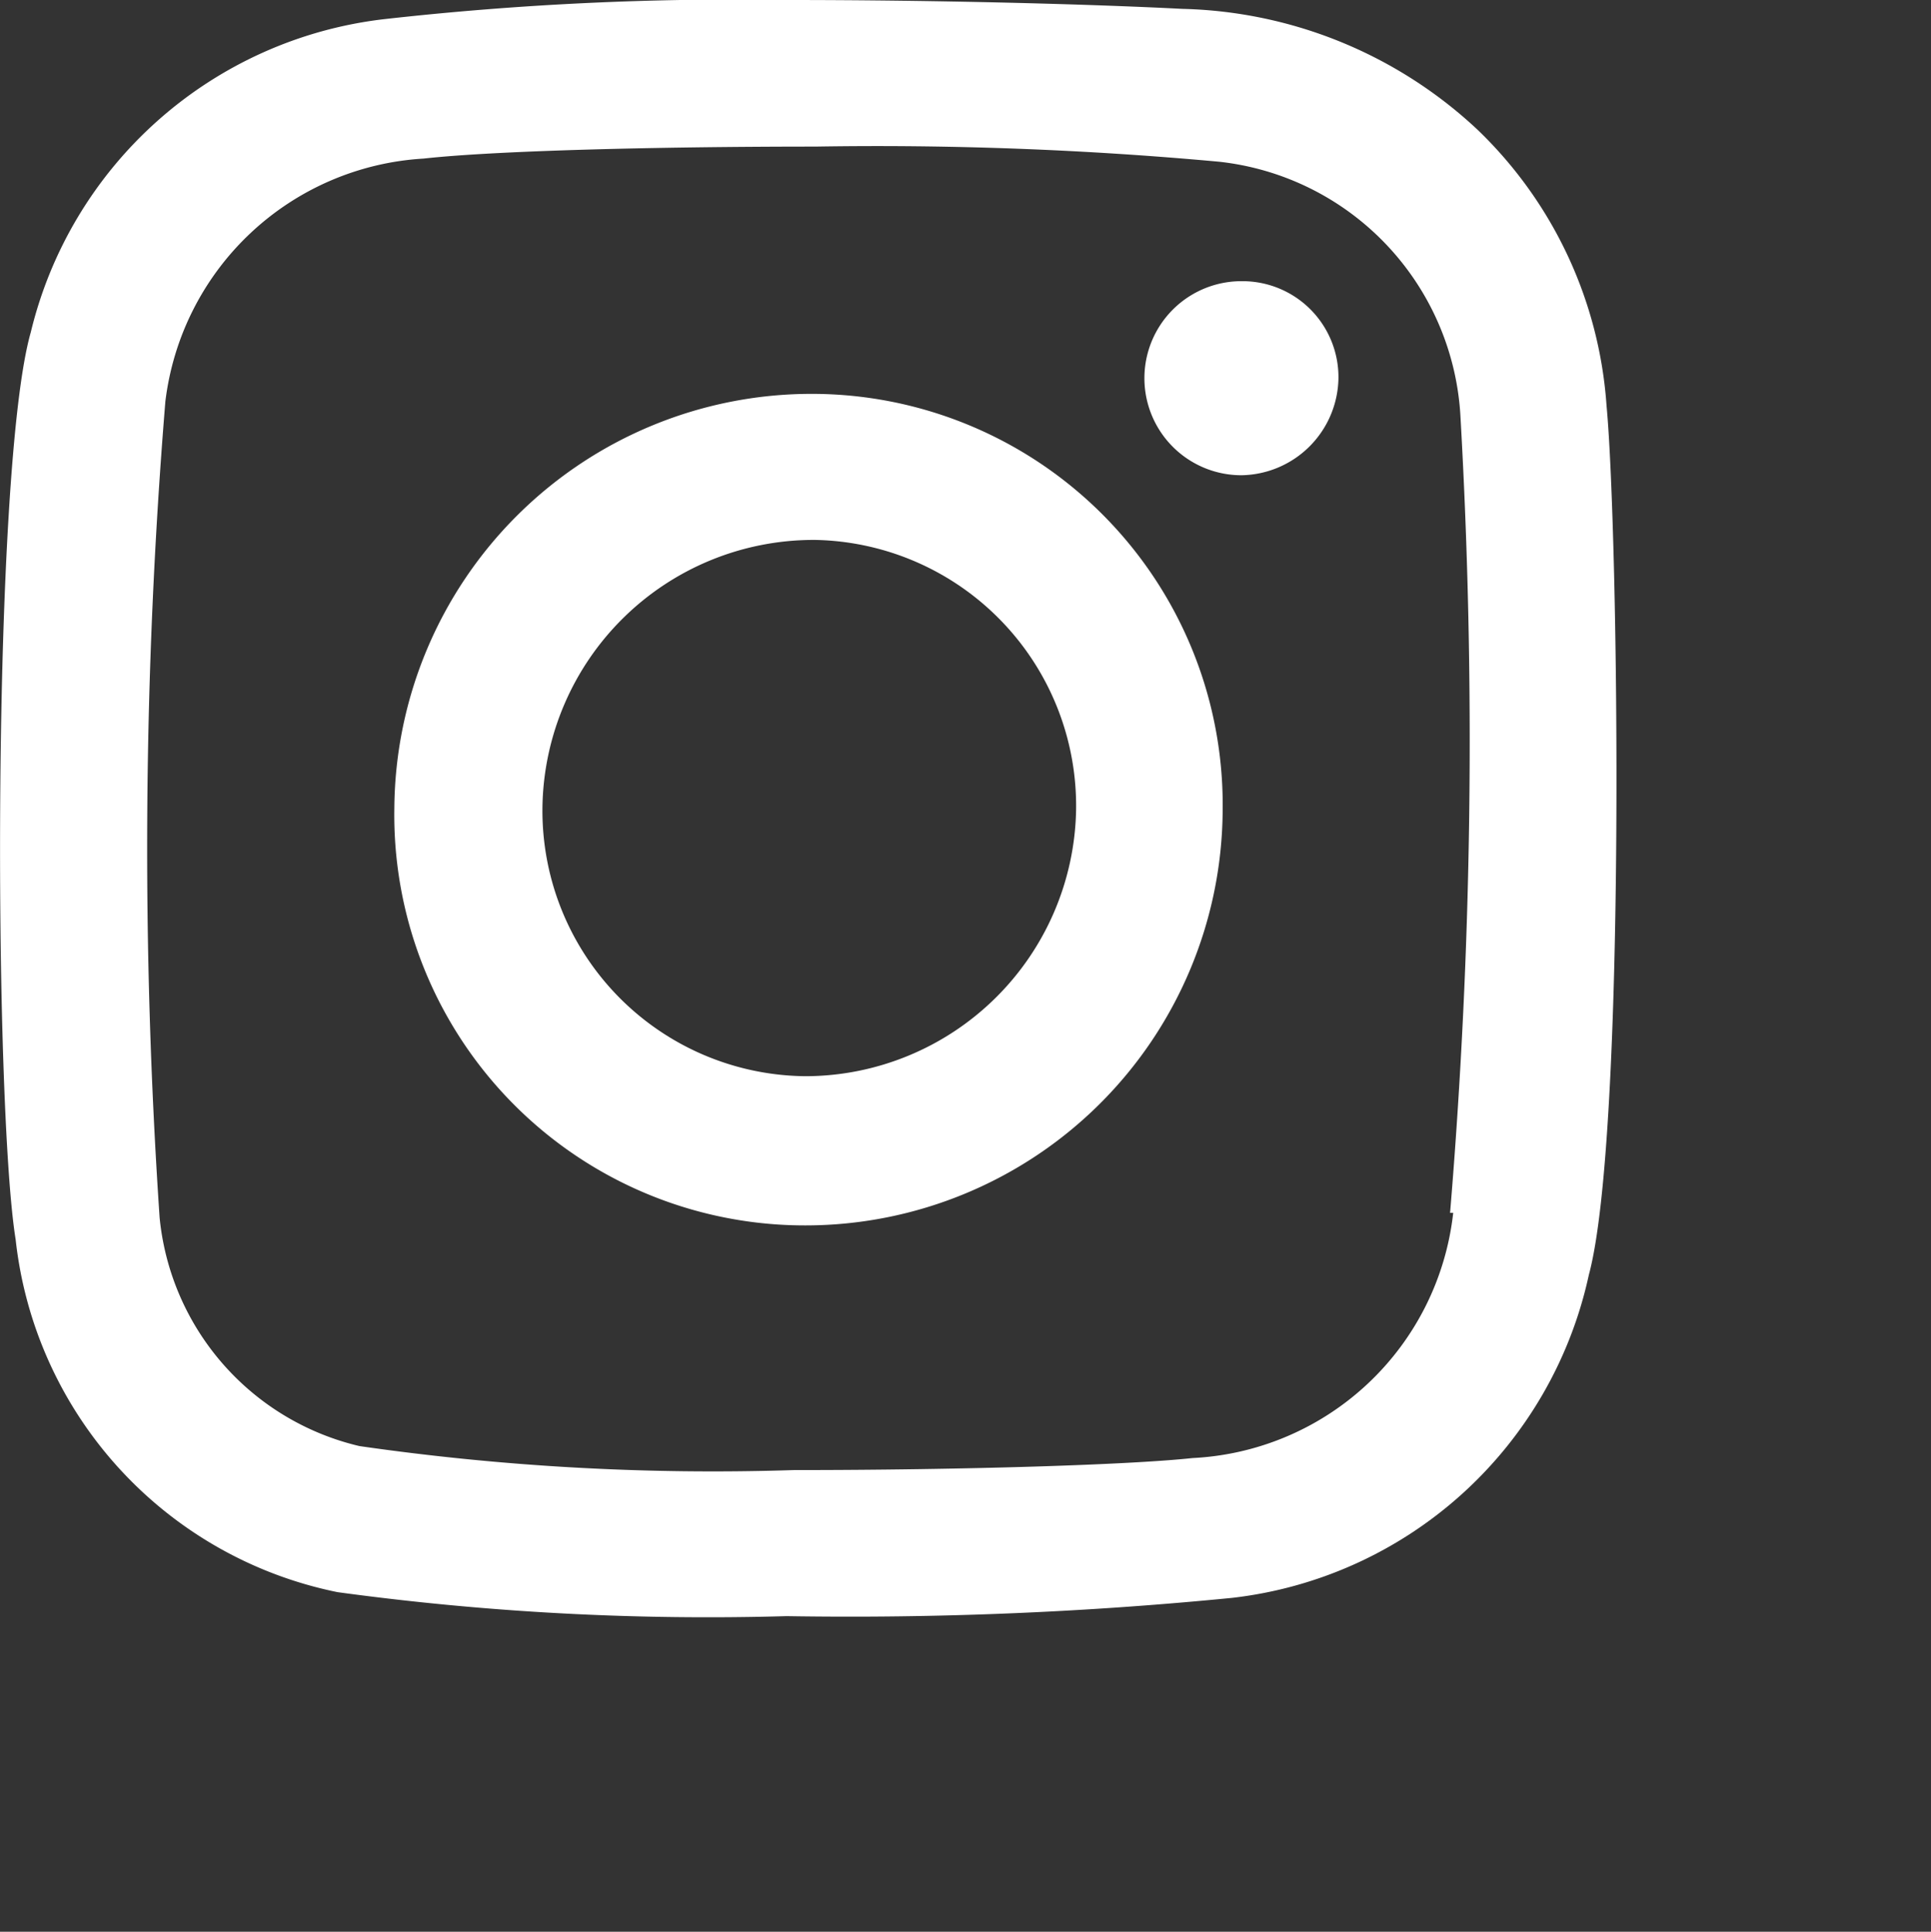<svg xmlns="http://www.w3.org/2000/svg" viewBox="0 0 37.02 37.03"><rect x="0" y="0" width="37.02" height="37.03" fill="#333333" stroke="none"/><g style="isolation:isolate"><g id="Camada_2" data-name="Camada 2"><g id="Layer_1" data-name="Layer 1"><path d="M14.08,10.58a5.54,5.54,0,0,0-.68.25A2.47,2.47,0,0,0,13,11a5.28,5.28,0,0,0-.56.35l-.33.27a3.92,3.92,0,0,0-.46.45l-.18.18-.12.18a4,4,0,0,0-.23.34A1.7,1.7,0,0,0,11,13a2,2,0,0,0-.14.3l-.12.24a.94.94,0,0,0-.06.15,3.94,3.94,0,0,0-.21.69h0s0,0,0,.07a4.76,4.76,0,0,0-.09.66c0,.1,0,.21,0,.31s0,.38,0,.57a3.43,3.43,0,0,0,.06.34,1.43,1.43,0,0,0,0,.22,4.4,4.4,0,0,0,.22.81.33.33,0,0,1,0,.06l.07.13a4.42,4.42,0,0,0,.36.68,1.74,1.74,0,0,0,.11.18,1,1,0,0,0,.09.13,4.35,4.35,0,0,0,.49.57h0l4.25,4.27c-.22,0-.44,0-.66,0a7.8,7.8,0,0,1-5.58-2.31h0l6,6.05a7.84,7.84,0,0,0,5.58,2.31,8.49,8.49,0,0,0,.88,0l.27,0,.57-.1.32-.08.5-.15.32-.12.46-.19.31-.15.44-.24.28-.17.44-.32.23-.16.53-.47.09-.08c.19-.19.37-.4.55-.61l0,0a.21.21,0,0,1,0-.06,8.4,8.4,0,0,0,.71-1l0,0v0a7.34,7.34,0,0,0,.44-.94l.05-.1a.57.57,0,0,1,0-.14c.09-.26.17-.53.24-.8,0-.05,0-.09,0-.13v0a6.65,6.65,0,0,0,.16-1s0-.06,0-.09c0-.19,0-.37,0-.56a7.31,7.31,0,0,0,0-.81h0a8,8,0,0,0-.16-1,2.5,2.5,0,0,0-.07-.26c-.06-.25-.14-.49-.22-.73l-.05-.15,0-.07a9.37,9.37,0,0,0-.4-.85l-.09-.15a7.06,7.06,0,0,0-.42-.64.75.75,0,0,0-.07-.12.39.39,0,0,1-.08-.1,8.21,8.21,0,0,0-.67-.77h0l-6-6a7.23,7.23,0,0,1,.67.78l.16.21a7.22,7.22,0,0,1,.42.65c0,.05.06.09.09.15a8,8,0,0,1,.39.84,2.09,2.09,0,0,1,.08.23c.09.23.16.47.23.72l.06.27a6.33,6.33,0,0,1,.16,1,7.32,7.32,0,0,1,0,.81c0,.21,0,.42,0,.62l-4.26-4.27a5,5,0,0,0-3.56-1.5h-.05a5.11,5.11,0,0,0-1.11.13C14.31,10.5,14.2,10.55,14.08,10.58Zm3.33,7.91.3-.35c.15-.16.3-.31.46-.45a3.92,3.92,0,0,1,.33-.27,6.53,6.53,0,0,1,.56-.35l.36-.2a5.1,5.1,0,0,1,.69-.24,3.37,3.37,0,0,1,.34-.1,5.11,5.11,0,0,1,1.11-.13h0a4.92,4.92,0,0,1,1.72.33c0,.14,0,.29-.07.43s0,.11,0,.17a7.41,7.41,0,0,1-.25.8l-.09.25a7.9,7.9,0,0,1-.44.93l0,.06a8.24,8.24,0,0,1-.72,1.06l-.07.08a5.32,5.32,0,0,1-.55.61L21,21.2c-.17.16-.35.32-.54.47l-.22.17c-.15.1-.29.21-.45.31l-.27.17c-.15.08-.29.17-.44.24l-.31.15-.46.2L18,23l-.5.15-.32.08-.45.08a5.79,5.79,0,0,1-.21-.71c0-.07,0-.14,0-.22a5.49,5.49,0,0,1-.07-.91,4.44,4.44,0,0,1,.11-1,.15.15,0,0,1,0-.07,4.7,4.7,0,0,1,.28-.85c0-.08.07-.16.11-.25s.19-.35.29-.52Z" style="fill:none;mix-blend-mode:multiply"/><path d="M8.51,34.4a8.5,8.5,0,0,0,4,2.17A52.67,52.67,0,0,0,21.1,37a75.19,75.19,0,0,0,8.55-.35,10.81,10.81,0,0,0,1.44-.34l.41-.16a7.74,7.74,0,0,0,.88-.37l.42-.23a8.21,8.21,0,0,0,.75-.51l.35-.26a8.75,8.75,0,0,0,.8-.81,1.14,1.14,0,0,1,.11-.11s0,0,0,0a8.06,8.06,0,0,0,.73-1.07l0,0c.07-.12.11-.25.17-.37s.25-.5.36-.77a.93.93,0,0,1,0-.1c.12-.33.23-.67.33-1,0-.06,0-.13,0-.21s0-.22.06-.35a.13.13,0,0,0,0-.06c0-.21.07-.44.1-.69a1.23,1.23,0,0,1,0-.19c0-.24.05-.49.07-.76a.28.28,0,0,1,0-.09v0q0-.46.06-1c0-.1,0-.21,0-.32l0-.75c0-.13,0-.27,0-.4s0-.51,0-.77,0-.26,0-.4c0-.31,0-.62,0-.94a1.93,1.93,0,0,0,0-.24c0-.4,0-.8,0-1.21V21.8c0-.3,0-.59,0-.89,0-.14,0-.28,0-.42V19.3c0-.3,0-.59,0-.88,0-.08,0-.16,0-.24,0-.37,0-.72,0-1.06v-.2c0-.27,0-.52,0-.77a2.53,2.53,0,0,1,0-.28l0-.58a2,2,0,0,0,0-.25c0-.19,0-.36,0-.52a1,1,0,0,1,0-.16c0-.19,0-.36,0-.5v0a11.71,11.71,0,0,0-.23-1.34c0-.14-.09-.27-.13-.41s-.12-.45-.2-.66-.07-.14-.1-.22-.1-.23-.16-.34a8.52,8.52,0,0,0-.46-.84l-.2-.3-.09-.15a9.08,9.08,0,0,0-.77-.89l-6-6a8.38,8.38,0,0,1,.86,1c.07.1.13.2.19.3A8.6,8.6,0,0,1,30,4.8c.05.11.11.23.16.35a8.1,8.1,0,0,1,.3.87c0,.14.09.27.12.41a8.65,8.65,0,0,1,.23,1.35c0,.14,0,.32,0,.52a1.21,1.21,0,0,1,0,.19c0,.15,0,.31,0,.49V9L26.5,4.6a5.53,5.53,0,0,0-3.13-1.5,71.87,71.87,0,0,0-7.74-.29c-3.09,0-6.16.08-7.51.23a6.14,6.14,0,0,0-1.07.21l-.31.11a4.47,4.47,0,0,0-.64.25,3.41,3.41,0,0,0-.33.17c-.18.11-.36.22-.52.34L5,4.35a3.82,3.82,0,0,0-.45.45s-.12.1-.17.16l-.06.09c-.09.11-.16.24-.24.36a2.75,2.75,0,0,0-.19.28,1.17,1.17,0,0,0-.05.11,3,3,0,0,0-.15.31c0,.1-.1.2-.15.32s0,.11,0,.17-.08.25-.11.38l-.09.28c0,.15-.06.29-.08.44s0,.38-.08.6,0,.17,0,.26S3,8.83,3,9v.07c0,.07,0,.16,0,.24s0,.39,0,.6,0,.21,0,.32,0,.41,0,.63,0,.24,0,.36,0,.46,0,.7,0,.22,0,.33l0,1.07v.2c0,.3,0,.61,0,.92,0,.14,0,.27,0,.41v.72c0,.15,0,.3,0,.45v1.12c0,.32,0,.63,0,.94v.15c0,.36,0,.71,0,1.05v.27c0,.25,0,.48,0,.72s0,.21,0,.31,0,.4,0,.59,0,.2,0,.29,0,.38,0,.56,0,.13,0,.2,0,.42,0,.6H3c0,.21,0,.38.06.52a6.9,6.9,0,0,0,.31,1.19s0,.11,0,.15l.06.11a5.1,5.1,0,0,0,.56,1l0,.05a4.23,4.23,0,0,0,.44.51l4.42,4.44a15.72,15.72,0,0,1-2.45-.3c-.41-.11-.8-.23-1.18-.37a8,8,0,0,1-2.81-1.79h0ZM30.9,9.58c0,.08,0,.15,0,.23s0,.2,0,.31,0,.46,0,.71c0,.08,0,.16,0,.25s0,.46,0,.69L28.23,9c.46,0,.87.07,1.17.12A6.24,6.24,0,0,1,30.9,9.58Zm-6.25-.7-.09.06-.09,0a1.86,1.86,0,0,1-.67.14,1.91,1.91,0,0,1-.86-.25Zm-3,0h1.14l5.73,5.75a1.89,1.89,0,0,0,1.3.55,1.86,1.86,0,0,0,.67-.14l.09,0a1.84,1.84,0,0,0,.41-.24v1.34c0,.4,0,.8,0,1.19v.24c0,.32,0,.64,0,.95,0,.13,0,.26,0,.39l0,.78c0,.13,0,.26,0,.39s0,.51,0,.76,0,.21,0,.32c0,.34,0,.67-.07,1a.28.28,0,0,1,0,.09c0,.27,0,.52-.07.76a1.23,1.23,0,0,1,0,.19c0,.25-.06.49-.09.69,0,0,0,0,0,.06a5.08,5.08,0,0,1-.12.57,10,10,0,0,1-.38,1.13c-.1.27-.23.51-.35.76s-.13.29-.21.42a7.15,7.15,0,0,1-.72,1.07,1.59,1.59,0,0,1-.13.13,6.12,6.12,0,0,1-.8.81l-.34.27a7.52,7.52,0,0,1-.75.5l-.42.23c-.28.14-.58.26-.89.38l-.41.15a10.45,10.45,0,0,1-1.44.34,74.86,74.86,0,0,1-8.54.35c-2,0-4,0-5.58-.13v0l-.09-.25a5.46,5.46,0,0,1-.31-1.19A3.4,3.4,0,0,1,9,28.87c0-.18,0-.39,0-.62,0-.06,0-.13,0-.2s0-.35,0-.55,0-.2,0-.3,0-.38,0-.57,0-.22,0-.34,0-.44,0-.67,0-.21,0-.32c0-.33,0-.67,0-1v-.23c0-.28,0-.58,0-.87V21.63c0-.26,0-.52,0-.78v-.36c0-.32,0-.63,0-.94,0-.07,0-.13,0-.19,0-.37,0-.73,0-1.08a2.81,2.81,0,0,0,0-.29l0-.75c0-.11,0-.22,0-.33s0-.44,0-.64,0-.22,0-.32,0-.42,0-.62,0-.15,0-.22,0-.35,0-.52a2.12,2.12,0,0,1,0-.24c0-.22.05-.43.07-.6s.11-.49.17-.72.07-.26.12-.38a4.34,4.34,0,0,1,.2-.5c0-.1.09-.21.14-.31s.16-.26.24-.38a3.27,3.27,0,0,1,.25-.36l.22-.26a4.89,4.89,0,0,1,.46-.45l.28-.22a4.79,4.79,0,0,1,.53-.34l.32-.17a6.29,6.29,0,0,1,.65-.26l.31-.1a7.11,7.11,0,0,1,1.06-.22C15.49,8.94,18.56,8.85,21.65,8.85Z" style="fill:none;mix-blend-mode:multiply"/><path d="M23.82,5.39h0a1.84,1.84,0,0,1,1.84,1.86A1.89,1.89,0,0,1,23.8,9.11a1.86,1.86,0,0,1,0-3.72Z" style="fill:#fff"/><path d="M30.8,7.78c.23,2.44.38,14-.34,16.66a7.92,7.92,0,0,1-6.84,6.19,74.86,74.86,0,0,1-8.54.35,52.59,52.59,0,0,1-8.61-.46A7.76,7.76,0,0,1,.3,23.76C-.12,21.15-.16,9,.59,6.37a7.91,7.91,0,0,1,6.75-6A60.12,60.12,0,0,1,15.11,0C18,0,20.92.08,22.67.17a8.57,8.57,0,0,1,5.66,2.32A8.11,8.11,0,0,1,30.8,7.78Zm-3,15.47A109.09,109.09,0,0,0,28,8,5.2,5.2,0,0,0,23.37,3.1a71.87,71.87,0,0,0-7.74-.29c-3.09,0-6.16.08-7.51.23A5.3,5.3,0,0,0,3.17,7.7a105.24,105.24,0,0,0-.11,15.64,5,5,0,0,0,3.83,4.38,47.54,47.54,0,0,0,8.33.46c3.25,0,6.44-.1,7.64-.23a5.29,5.29,0,0,0,5-4.7" style="fill:#fff"/><path d="M15.56,7.55a7.88,7.88,0,0,1,7.88,8,8,8,0,0,1-8,7.94,7.87,7.87,0,0,1-7.88-8A8,8,0,0,1,15.56,7.55Zm-.11,13.08a5.2,5.2,0,0,0,5.18-5.09,5.1,5.1,0,0,0-5-5.19h-.05a5.2,5.2,0,0,0-5.18,5.09,5.09,5.09,0,0,0,5.05,5.19h0" style="fill:#fff"/></g></g></g></svg>